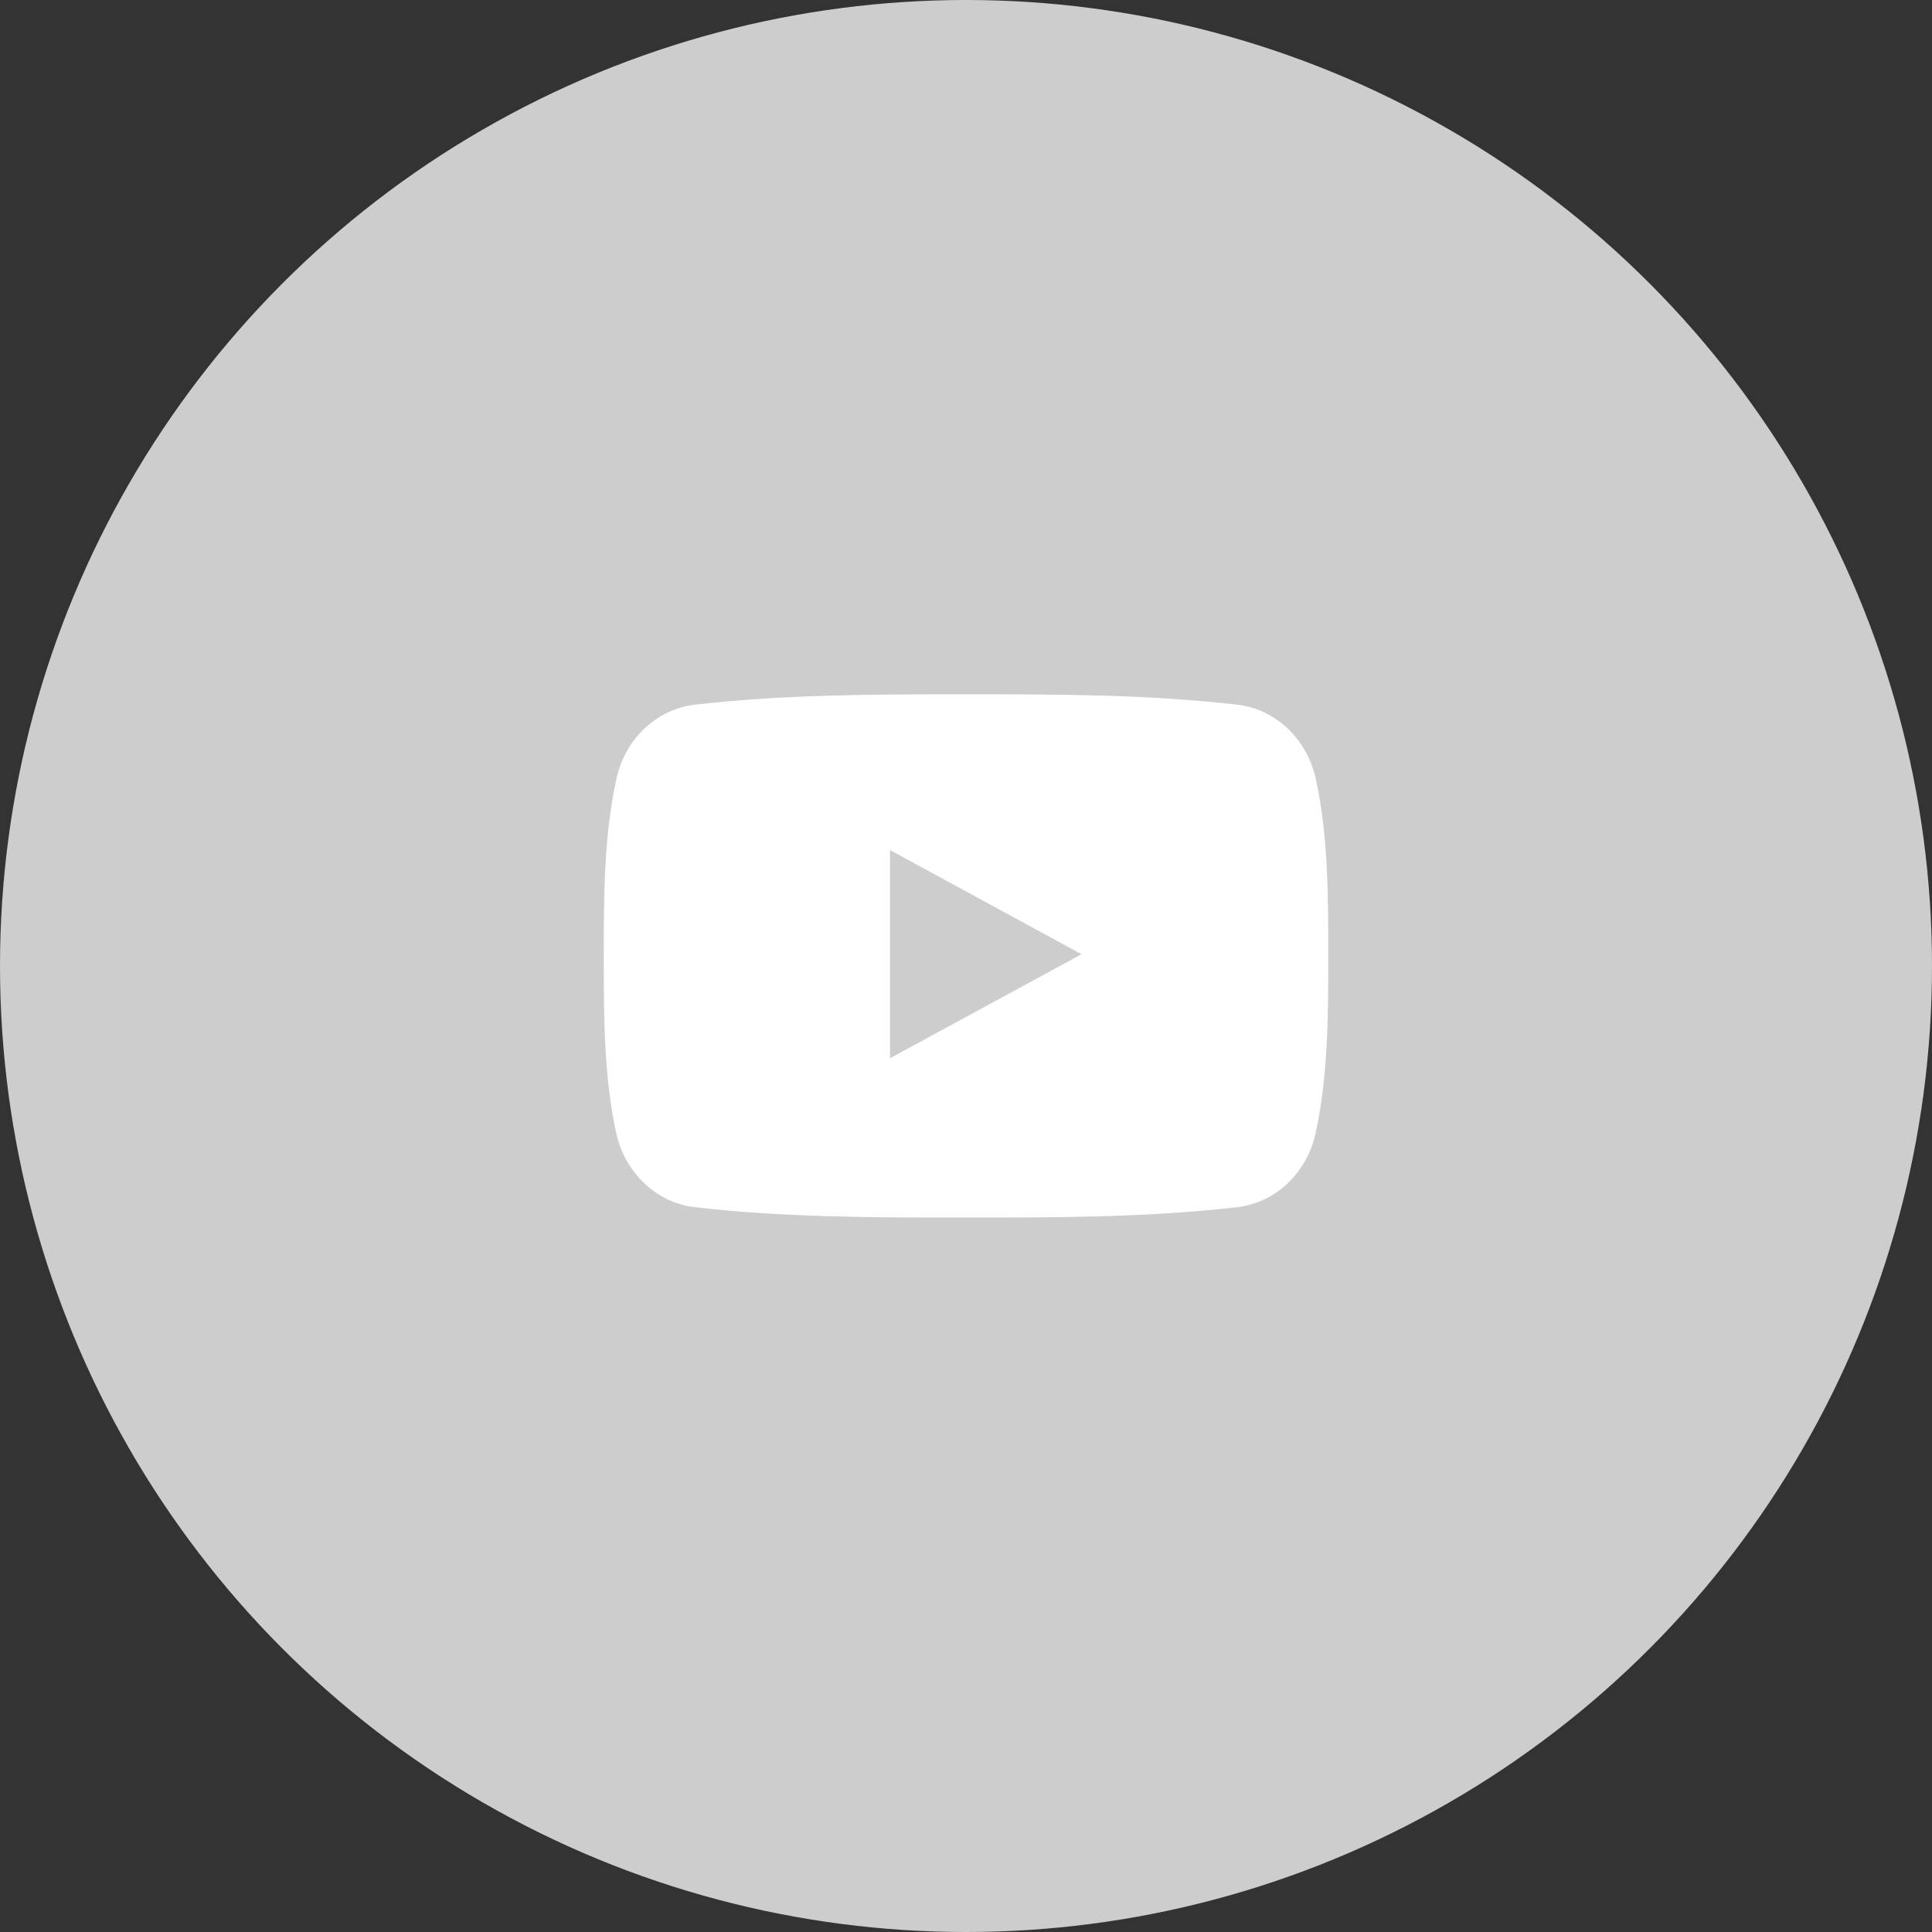 <svg xmlns="http://www.w3.org/2000/svg" width="40" height="40" viewBox="0 0 40 40">
    <rect x="0" y="0" width="40" height="40" fill="#333333" stroke="none"/>
    <g fill="none" fill-rule="evenodd">
        <circle cx="20" cy="20" r="20" fill="#CDCDCD" fill-rule="nonzero"/>
        <path fill="#FFF" d="M18.427 21.91V17.6l3.965 2.156-3.965 2.154zm8.813-5.793c-.183-.826-.836-1.436-1.621-1.527-1.86-.215-3.743-.216-5.617-.215-1.874 0-3.757 0-5.617.215-.785.091-1.438.7-1.621 1.527-.261 1.178-.264 2.462-.264 3.675 0 1.212 0 2.497.26 3.674.184.826.837 1.436 1.622 1.527 1.86.215 3.743.216 5.617.215 1.874.001 3.757 0 5.617-.215.785-.09 1.438-.7 1.621-1.527.261-1.177.263-2.462.263-3.674 0-1.213.001-2.497-.26-3.675z"/>
    </g>
</svg>
